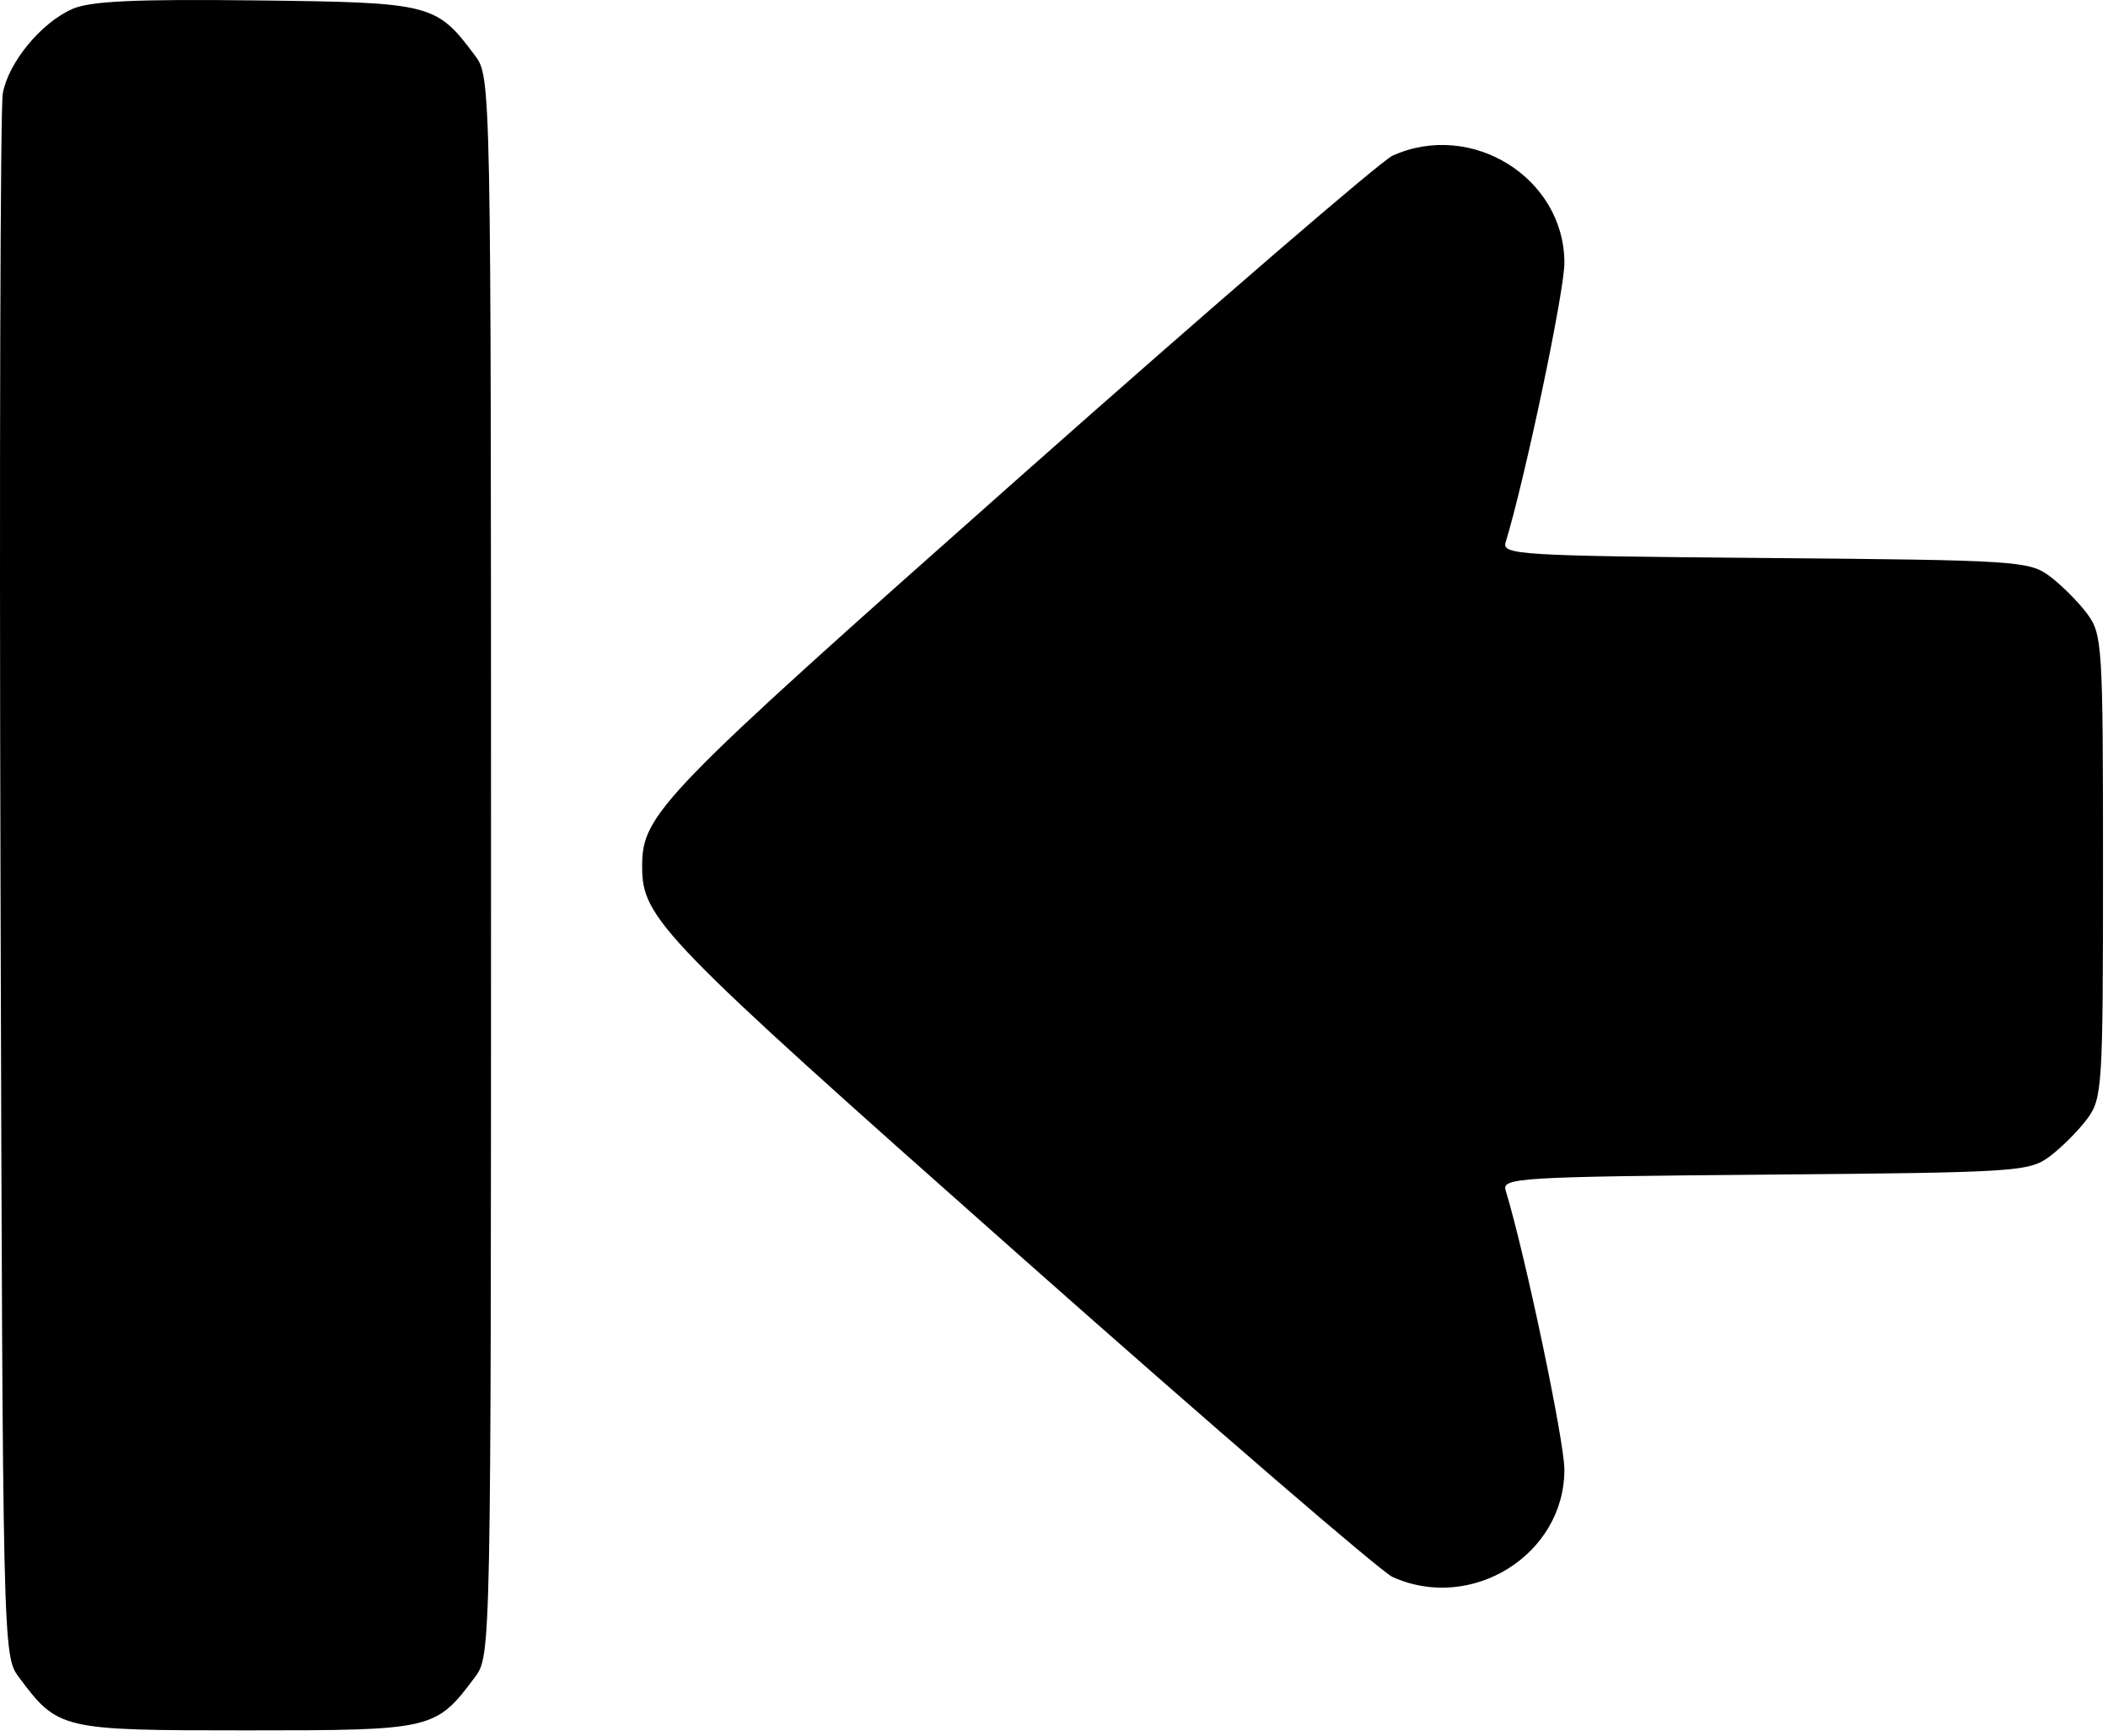 <svg width="272" height="224" viewBox="0 0 272 224" xmlns="http://www.w3.org/2000/svg">
    <path
        d="M9.307 1.17C5.269 2.968 1.076 8.075 0.358 12.072C0.039 13.844 -0.091 59.923 0.068 114.47C0.355 212.853 0.374 213.669 2.419 216.408C7.508 223.223 7.805 223.293 31.857 223.293C55.909 223.293 56.207 223.223 61.295 216.408C63.346 213.661 63.357 213.104 63.357 111.793C63.357 10.482 63.346 9.925 61.295 7.178C56.277 0.457 55.72 0.316 33.037 0.053C17.356 -0.129 11.62 0.141 9.307 1.17ZM179.684 20.088C178.214 20.751 156.538 39.436 131.516 61.61C85.009 102.824 82.857 105.043 82.857 111.793C82.857 118.543 85.009 120.762 131.516 161.976C156.538 184.15 178.214 202.835 179.684 203.498C189.887 208.097 201.857 200.627 201.857 189.66C201.857 185.948 196.78 161.806 194.269 153.581C193.784 151.992 196.192 151.848 227.73 151.581C260.256 151.305 261.832 151.205 264.474 149.231C265.991 148.097 268.161 145.927 269.295 144.408C271.27 141.763 271.357 140.385 271.357 111.793C271.357 83.201 271.27 81.823 269.295 79.178C268.161 77.659 265.991 75.489 264.474 74.355C261.832 72.381 260.256 72.281 227.73 72.005C196.192 71.738 193.784 71.594 194.269 70.005C196.78 61.78 201.857 37.638 201.857 33.926C201.857 22.959 189.887 15.489 179.684 20.088Z"
    />
</svg>